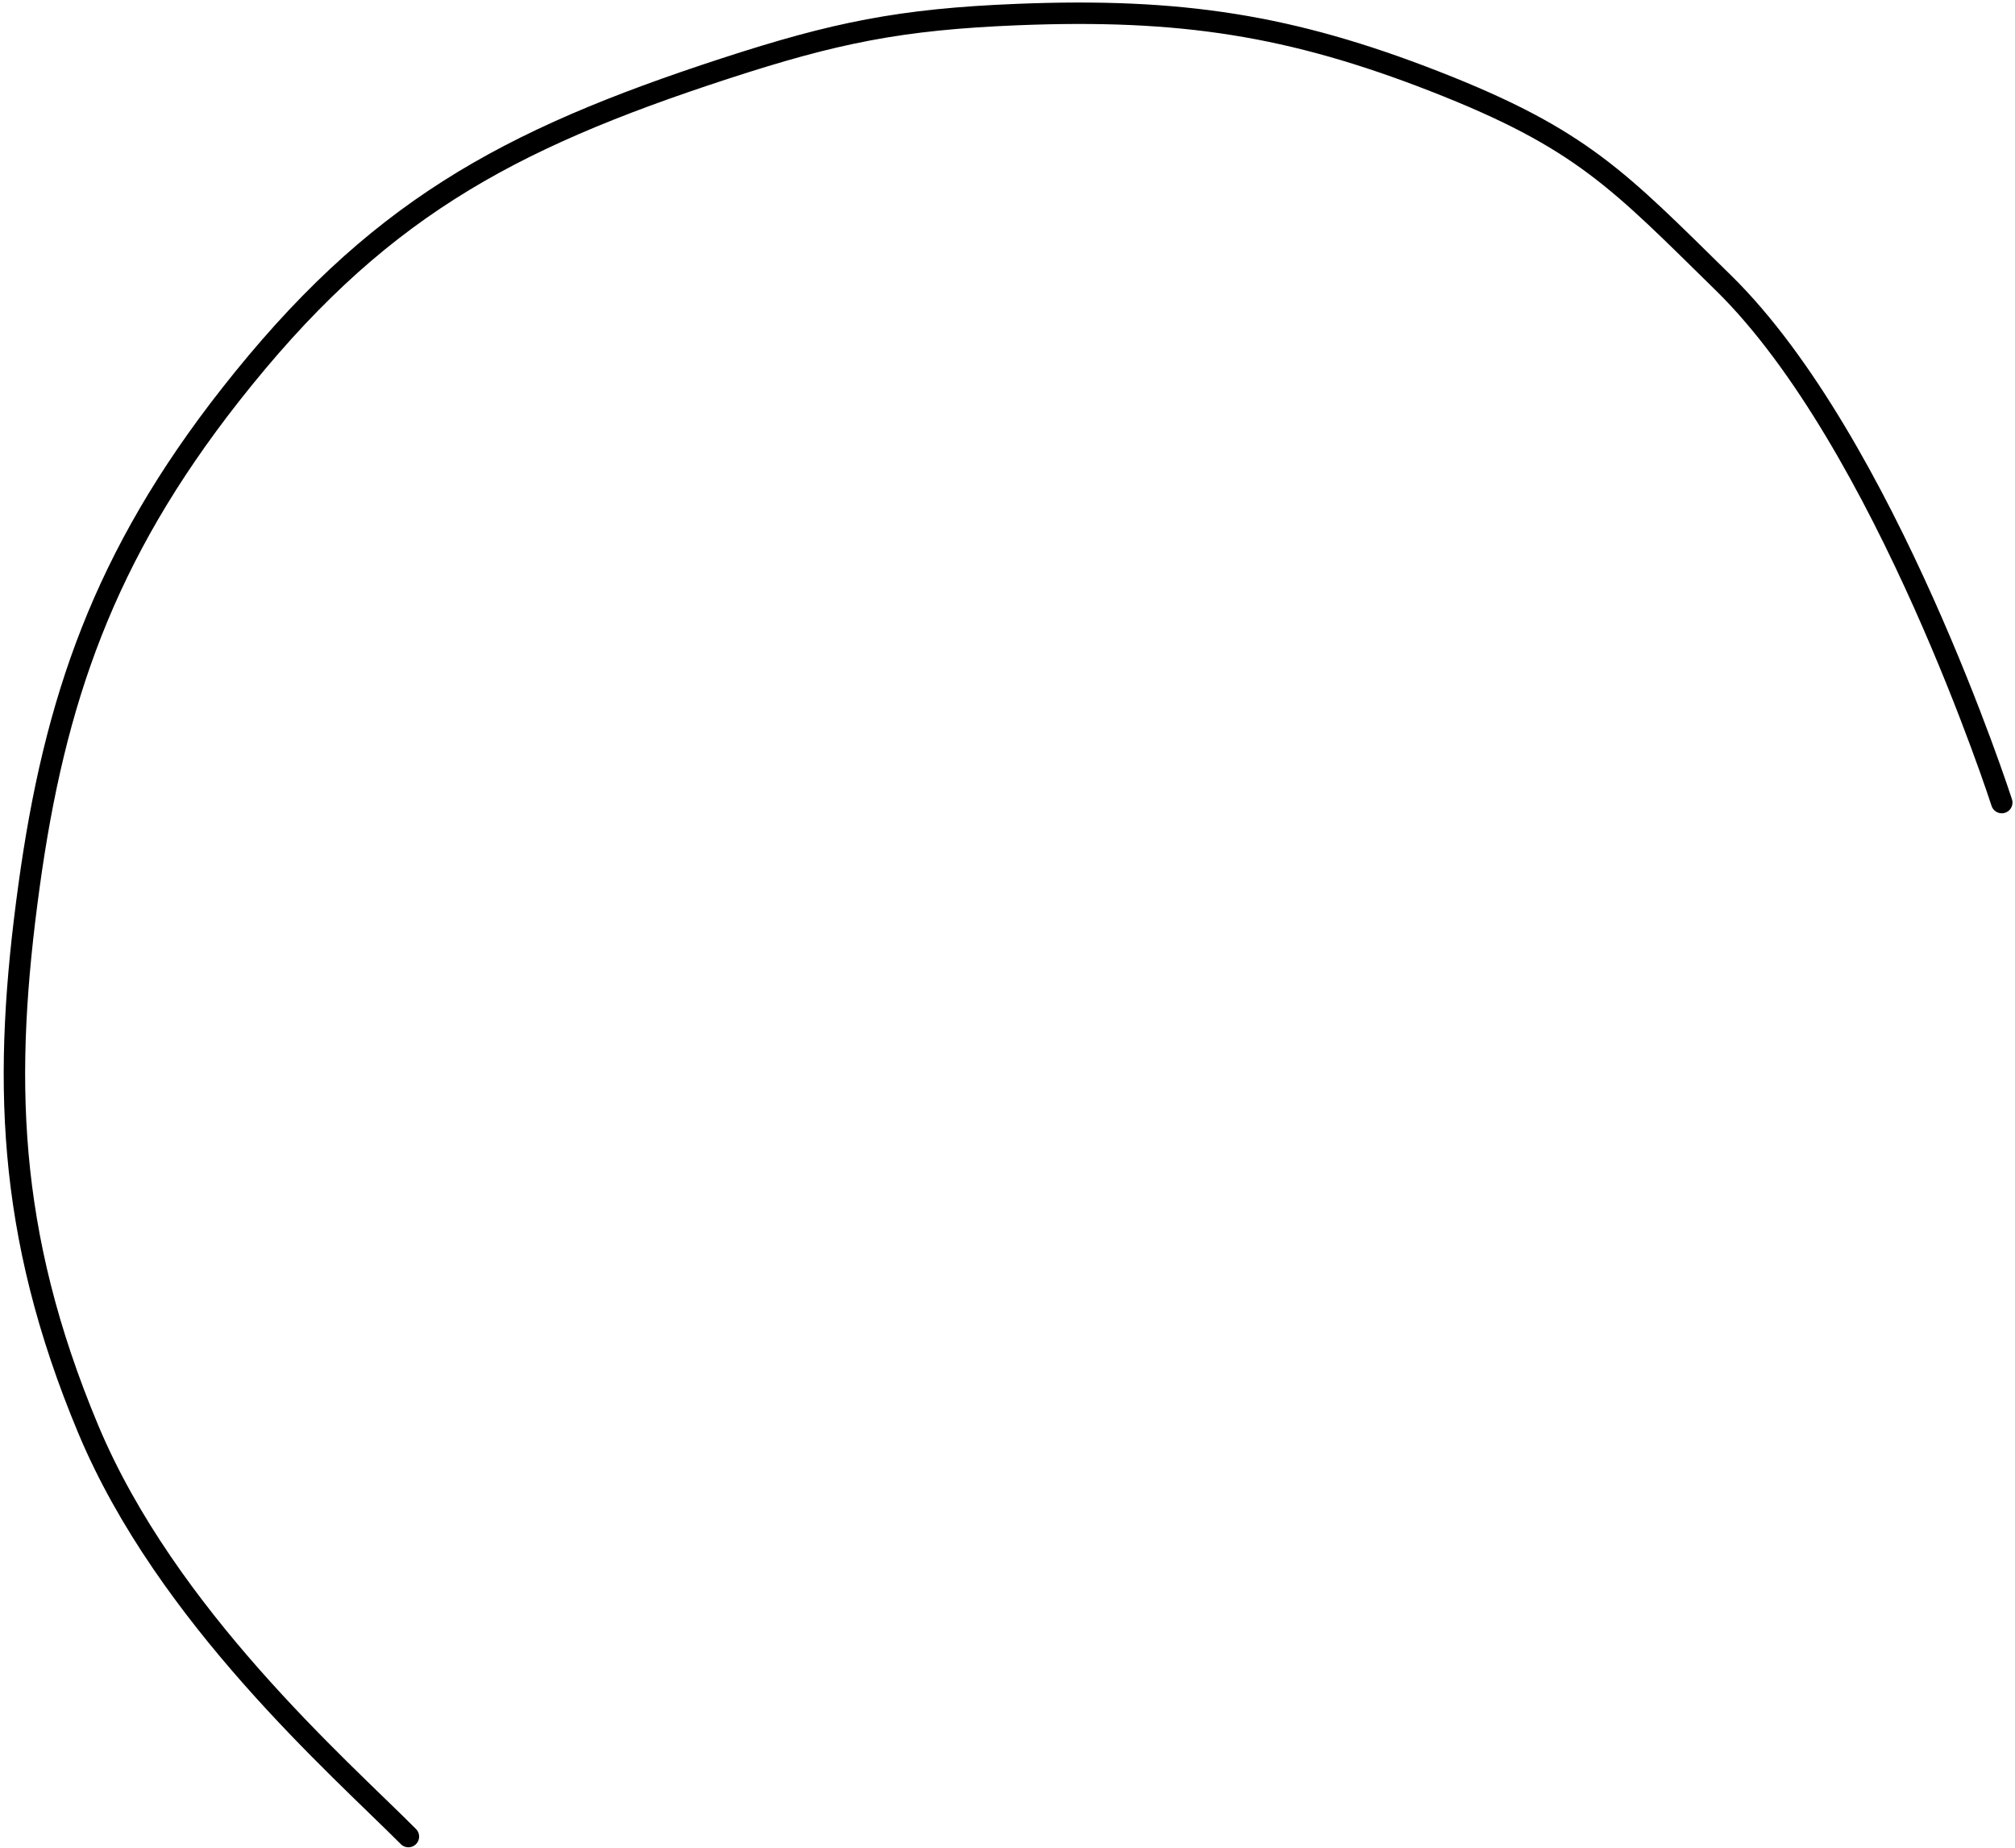 <svg width="470" height="431" viewBox="0 0 470 431" fill="none" xmlns="http://www.w3.org/2000/svg">
<path d="M466.913 187.216C466.913 187.216 439.784 103.057 402 66C377.615 42.084 369.004 32.39 334.629 18.973C301.187 5.921 275.433 1.862 237.233 3.399C210.067 4.493 194.731 7.627 169.051 16.003C117.701 32.755 87.267 49.417 53.7 92.171C24.172 129.78 12.698 163.539 6.767 206.694C0.722 250.671 1.269 287.221 20.587 333.4C38.825 376.999 79.002 412.091 95.262 428.418" stroke="black" stroke-width="5" stroke-linecap="round" stroke-linejoin="round"/>
</svg>
